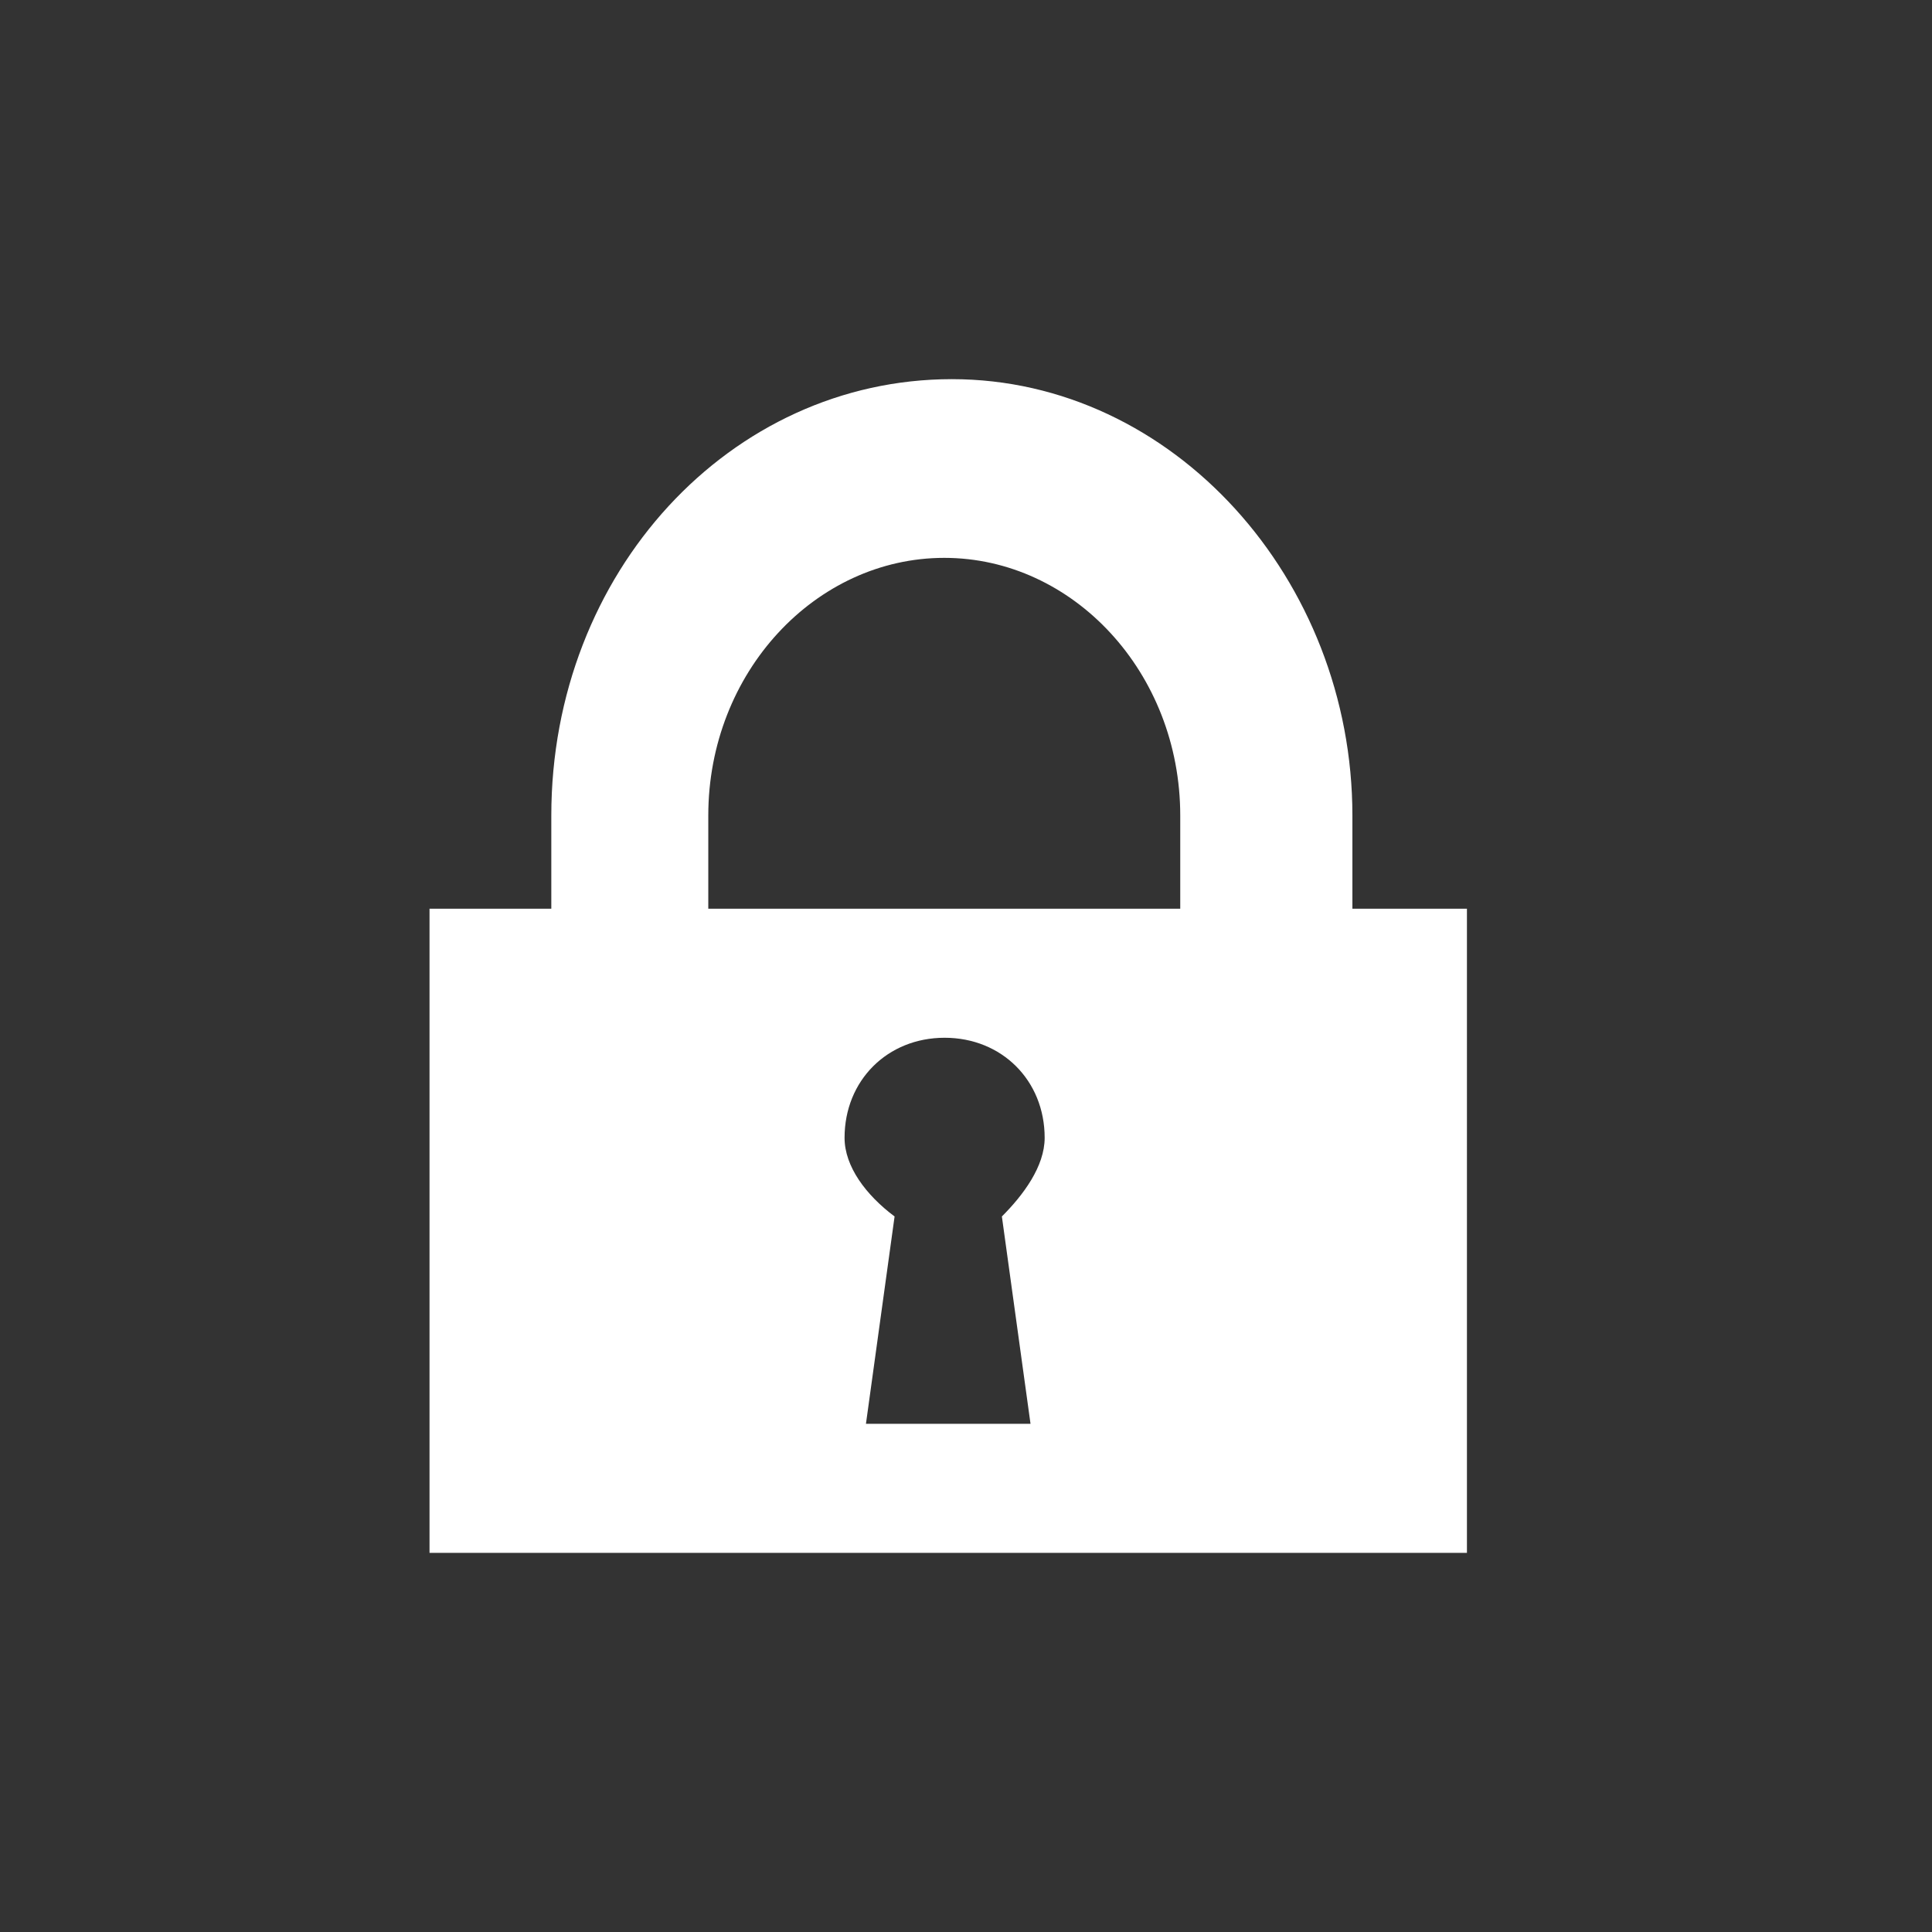 <?xml version="1.0" encoding="utf-8"?>
<!-- Generator: Adobe Illustrator 18.0.0, SVG Export Plug-In . SVG Version: 6.00 Build 0)  -->
<!DOCTYPE svg PUBLIC "-//W3C//DTD SVG 1.1//EN" "http://www.w3.org/Graphics/SVG/1.1/DTD/svg11.dtd">
<svg version="1.1" id="Capa_1" xmlns="http://www.w3.org/2000/svg" xmlns:xlink="http://www.w3.org/1999/xlink" x="0px" y="0px"
	 viewBox="200 0 560 560" enable-background="new 200 0 560 560" xml:space="preserve">
<rect x="200" y="0" width="560" height="560" fill="#333333" stroke="none"/>
<path fill="#FFFFFF" d="M592,263.4v-27c0-68.4-51.9-126.5-116.1-126.5s-116.1,56-116.1,126.5v27h-35.3v186.7h300.7V263.4L592,263.4
	L592,263.4z M405.3,236.4c0-41.5,31.1-74.7,68.4-74.7s68.4,33.2,68.4,74.7v27H405.3V236.4z M490.4,352.6l8.3,60.1H451l8.3-60.1
	c-8.3-6.2-14.5-14.5-14.5-22.8c0-16.6,12.4-29,29-29c16.6,0,29,12.4,29,29C502.8,338.1,496.6,346.4,490.4,352.6z"/>
</svg>
